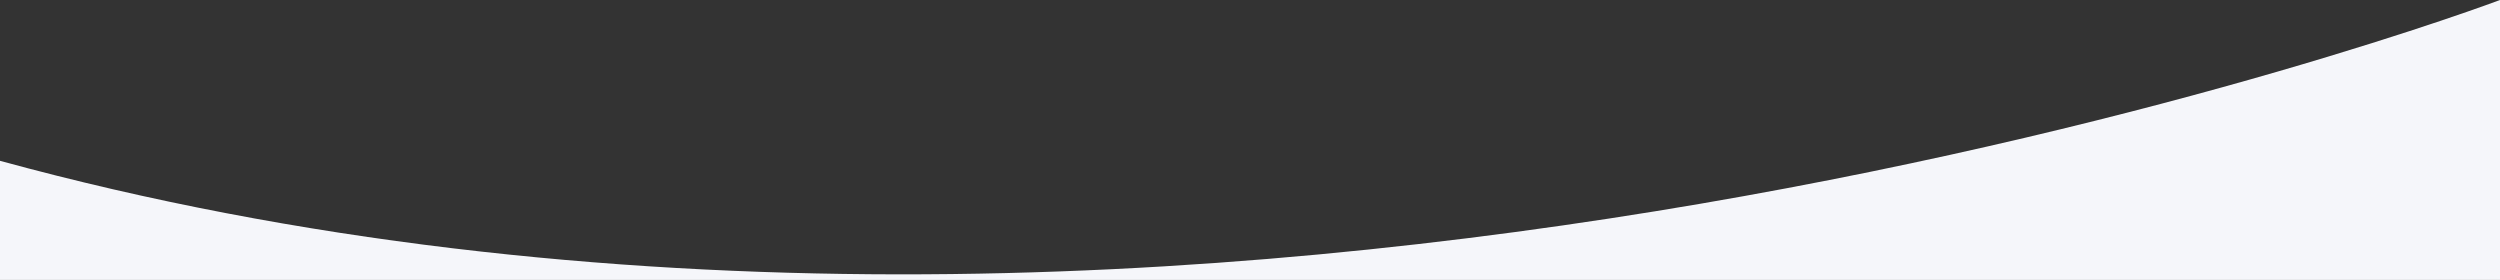 <svg xmlns="http://www.w3.org/2000/svg" width="1920" height="215" viewBox="0 0 1920 215">
  <rect x="0" y="0" width="1920" height="215" fill="#333333" stroke="none"/>
  <path id="Intersection_4" data-name="Intersection 4" d="M.09,215V123.5C922.84,375.8,1918.874.459,1920.089,0V215Z" transform="translate(-0.09 0)" fill="#f5f6fa"/>
</svg>
